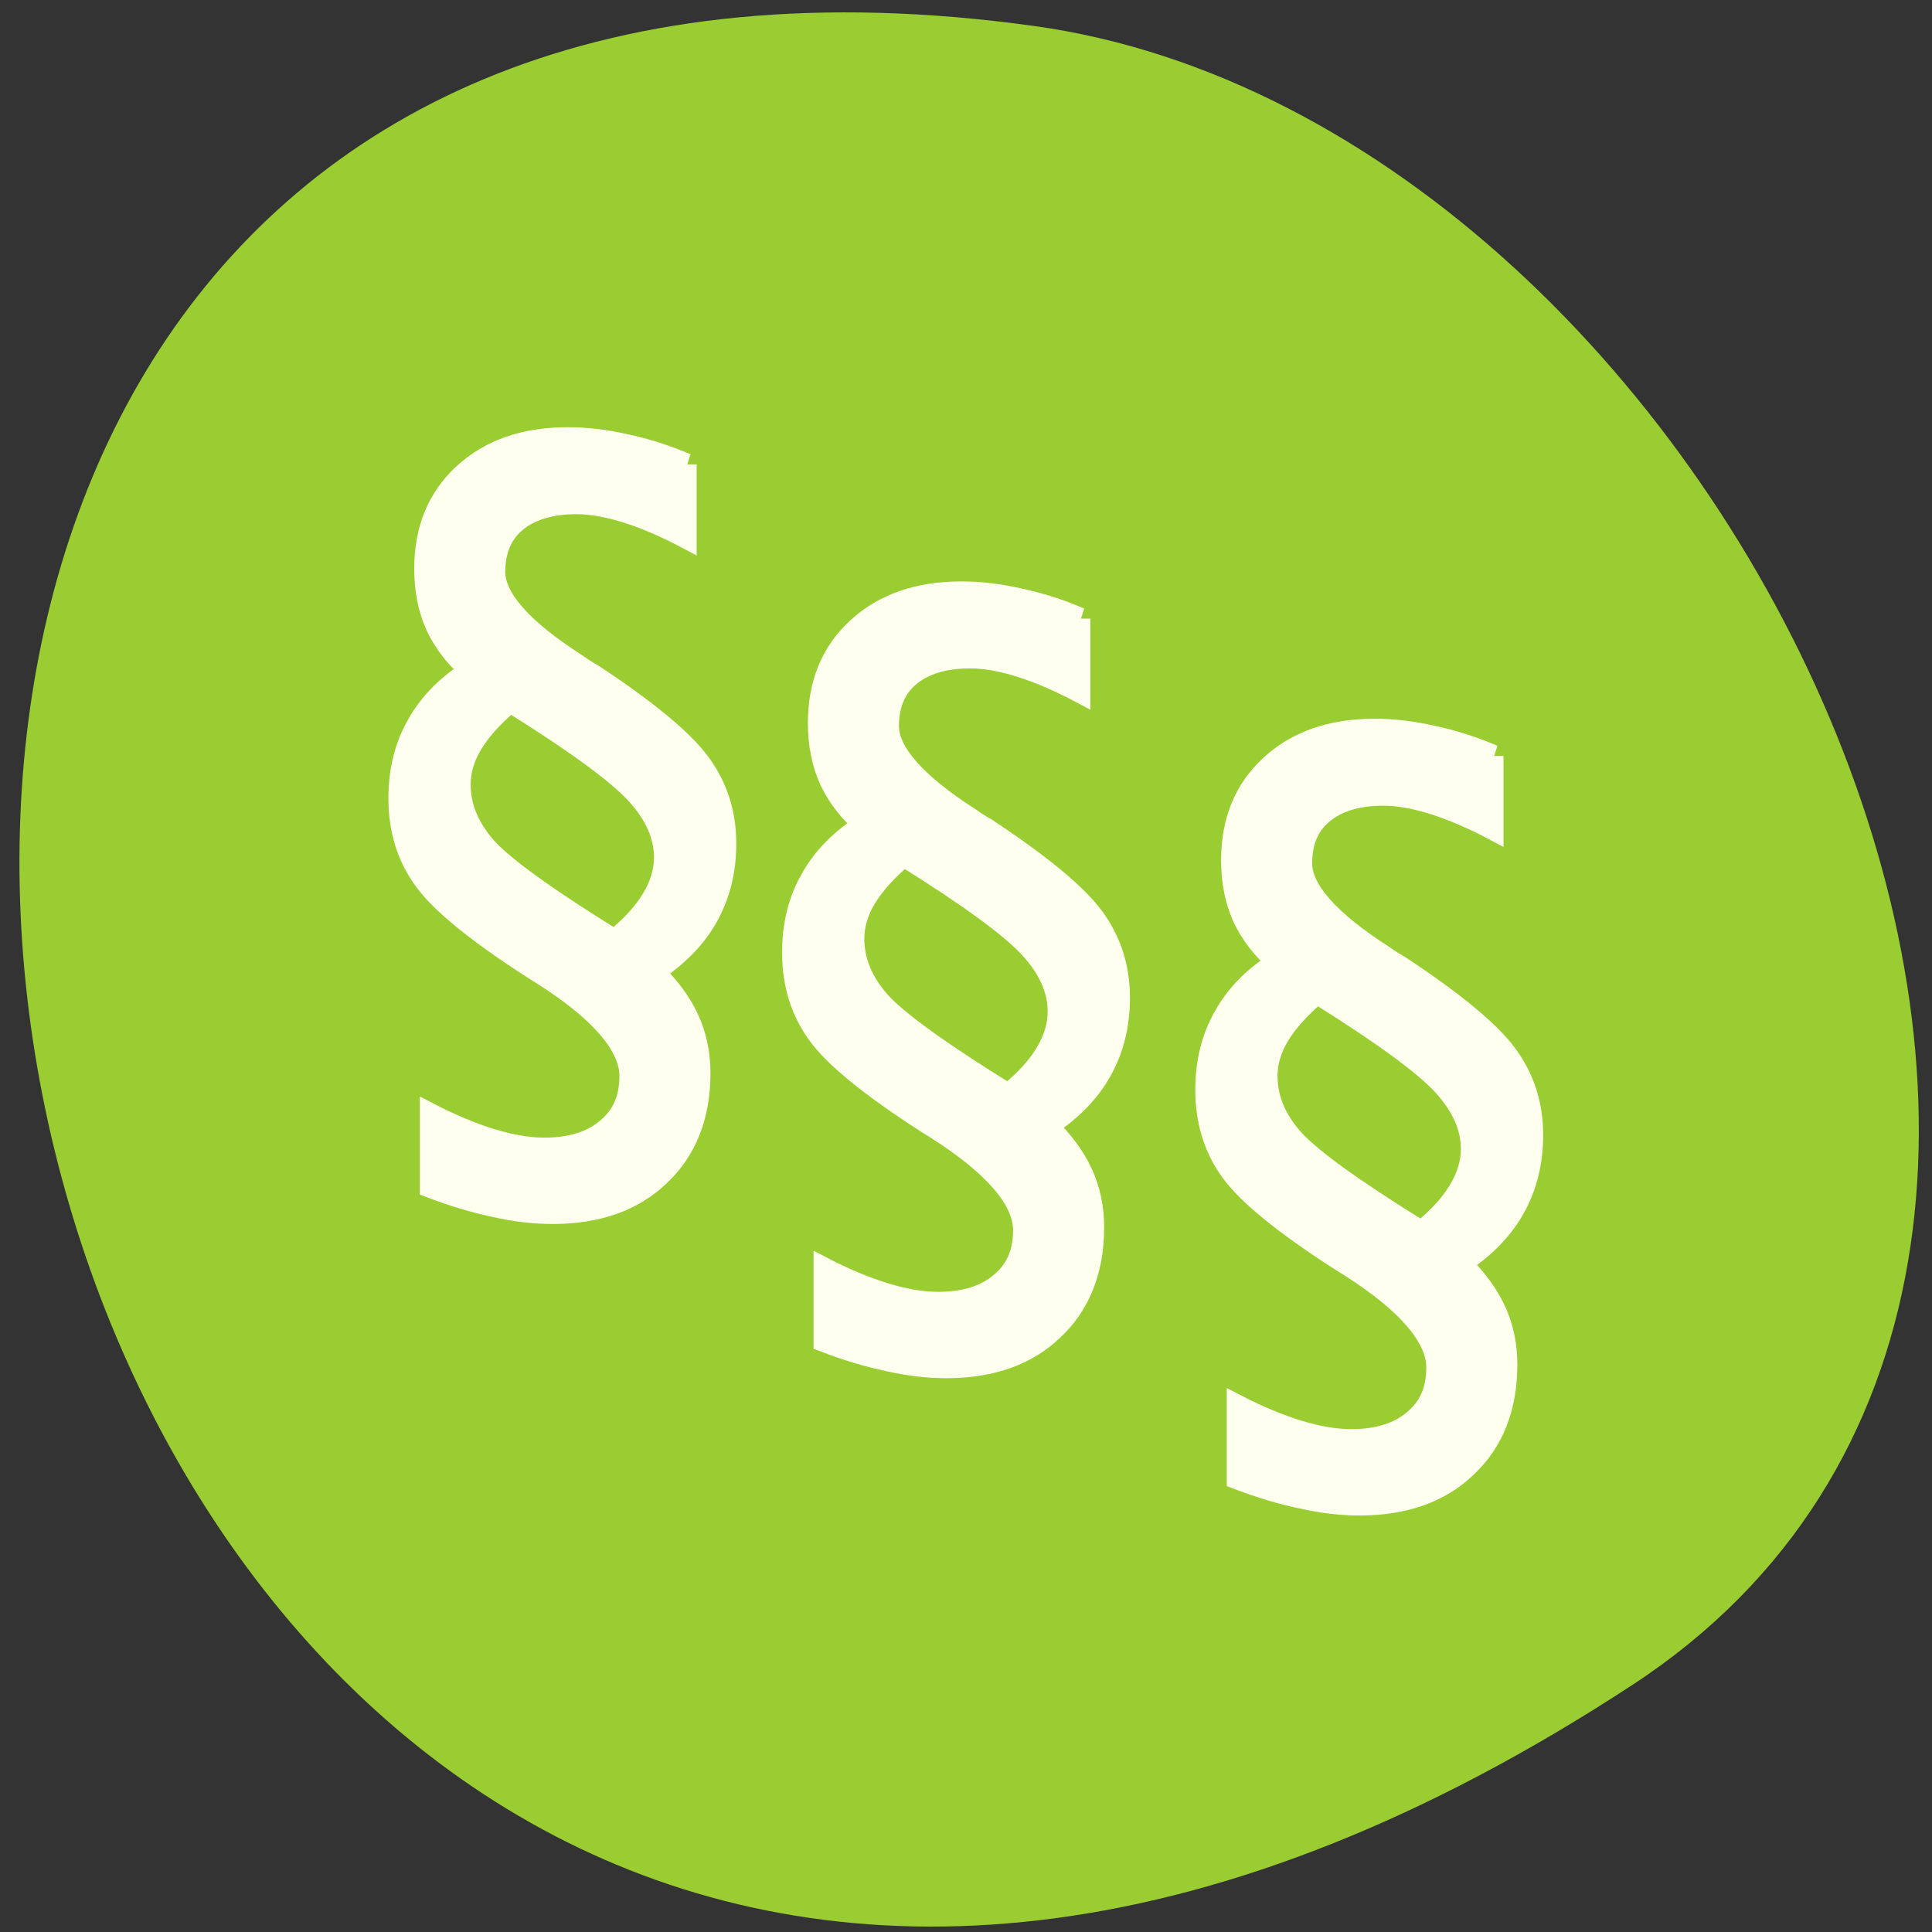 <svg xmlns="http://www.w3.org/2000/svg" viewBox="0 0 48 48"><rect x="0" y="0" width="48" height="48" fill="#333333" stroke="none"/><path d="m 40.57 41.852 c -41.543 27.219 -57.617 -47.129 -14.883 -41.207 c 17.434 2.414 30.777 30.793 14.883 41.207" style="fill:#9acd31"/><g style="fill:#ffffef;stroke:#ffffef"><path d="m 12.713 15.659 c -0.874 0.64 -1.539 1.28 -1.984 1.92 c -0.429 0.625 -0.639 1.251 -0.639 1.891 c 0 1.069 0.479 2.065 1.446 2.996 c 0.984 0.916 3.228 2.312 6.726 4.189 c 0.874 -0.618 1.522 -1.236 1.95 -1.862 c 0.446 -0.64 0.673 -1.287 0.673 -1.949 c 0 -1.025 -0.504 -2.014 -1.513 -2.967 c -0.992 -0.945 -3.212 -2.356 -6.658 -4.218 m 9.45 -10.995 v 3.432 c -1.169 -0.538 -2.253 -0.945 -3.262 -1.222 c -0.992 -0.269 -1.875 -0.407 -2.657 -0.407 c -1.37 0 -2.438 0.284 -3.195 0.844 c -0.74 0.545 -1.11 1.323 -1.11 2.327 c 0 1.243 1.446 2.669 4.338 4.276 c 0.353 0.218 0.639 0.371 0.841 0.465 c 2.934 1.673 4.859 3.047 5.784 4.13 c 0.916 1.069 1.379 2.298 1.379 3.694 c 0 1.265 -0.328 2.385 -0.975 3.374 c -0.631 0.974 -1.597 1.825 -2.892 2.56 c 0.849 0.72 1.48 1.454 1.883 2.211 c 0.404 0.756 0.605 1.585 0.605 2.472 c 0 1.978 -0.723 3.549 -2.152 4.712 c -1.412 1.178 -3.346 1.774 -5.784 1.774 c -1.009 0 -2.051 -0.109 -3.127 -0.32 c -1.076 -0.196 -2.236 -0.494 -3.464 -0.902 v -3.403 c 1.211 0.545 2.329 0.945 3.363 1.222 c 1.026 0.269 1.959 0.407 2.791 0.407 c 1.412 0 2.505 -0.305 3.296 -0.902 c 0.807 -0.582 1.211 -1.396 1.211 -2.443 c 0 -1.433 -1.547 -3.003 -4.641 -4.712 l -0.538 -0.291 c -2.985 -1.665 -4.927 -3.032 -5.818 -4.101 c -0.9 -1.062 -1.345 -2.312 -1.345 -3.752 c 0 -1.258 0.319 -2.385 0.975 -3.374 c 0.647 -1.004 1.614 -1.847 2.892 -2.531 c -0.832 -0.618 -1.463 -1.316 -1.883 -2.094 c -0.404 -0.771 -0.605 -1.643 -0.605 -2.618 c 0 -1.803 0.689 -3.258 2.085 -4.363 c 1.412 -1.12 3.279 -1.687 5.616 -1.687 c 1.009 0 2.051 0.109 3.127 0.32 c 1.076 0.196 2.161 0.494 3.262 0.902" transform="matrix(0.465 0 0 0.537 6.769 9.034)"/><path d="m 12.719 15.658 c -0.874 0.64 -1.539 1.28 -1.984 1.92 c -0.429 0.625 -0.639 1.251 -0.639 1.891 c 0 1.069 0.479 2.065 1.446 2.996 c 0.984 0.916 3.228 2.312 6.726 4.189 c 0.874 -0.618 1.522 -1.236 1.95 -1.862 c 0.446 -0.64 0.673 -1.287 0.673 -1.949 c 0 -1.025 -0.504 -2.014 -1.513 -2.967 c -0.992 -0.945 -3.212 -2.356 -6.658 -4.218 m 9.45 -10.995 v 3.432 c -1.169 -0.538 -2.253 -0.945 -3.262 -1.222 c -0.992 -0.269 -1.875 -0.407 -2.657 -0.407 c -1.37 0 -2.438 0.284 -3.195 0.844 c -0.74 0.545 -1.11 1.323 -1.11 2.327 c 0 1.243 1.446 2.669 4.338 4.276 c 0.353 0.218 0.639 0.371 0.841 0.465 c 2.934 1.673 4.859 3.047 5.784 4.13 c 0.916 1.069 1.379 2.298 1.379 3.694 c 0 1.265 -0.328 2.385 -0.975 3.374 c -0.631 0.974 -1.597 1.825 -2.892 2.56 c 0.849 0.72 1.48 1.454 1.883 2.211 c 0.404 0.756 0.605 1.585 0.605 2.472 c 0 1.978 -0.723 3.549 -2.152 4.712 c -1.412 1.178 -3.346 1.774 -5.784 1.774 c -1.009 0 -2.051 -0.109 -3.127 -0.32 c -1.076 -0.196 -2.236 -0.494 -3.464 -0.902 v -3.403 c 1.211 0.545 2.329 0.945 3.363 1.222 c 1.026 0.269 1.959 0.407 2.791 0.407 c 1.412 0 2.505 -0.305 3.296 -0.902 c 0.807 -0.582 1.211 -1.396 1.211 -2.443 c 0 -1.433 -1.547 -3.003 -4.641 -4.712 l -0.538 -0.291 c -2.985 -1.665 -4.927 -3.032 -5.818 -4.101 c -0.9 -1.062 -1.345 -2.312 -1.345 -3.752 c 0 -1.258 0.319 -2.385 0.975 -3.374 c 0.647 -1.004 1.614 -1.847 2.892 -2.531 c -0.832 -0.618 -1.463 -1.316 -1.883 -2.094 c -0.404 -0.771 -0.605 -1.643 -0.605 -2.618 c 0 -1.803 0.689 -3.258 2.085 -4.363 c 1.412 -1.12 3.279 -1.687 5.616 -1.687 c 1.009 0 2.051 0.109 3.127 0.32 c 1.076 0.196 2.161 0.494 3.262 0.902" transform="matrix(0.465 0 0 0.537 26.813 16.277)"/><path d="m 12.715 15.654 c -0.874 0.64 -1.539 1.28 -1.984 1.92 c -0.429 0.625 -0.639 1.251 -0.639 1.891 c 0 1.069 0.479 2.065 1.446 2.996 c 0.984 0.916 3.228 2.312 6.726 4.189 c 0.874 -0.618 1.522 -1.236 1.95 -1.862 c 0.446 -0.64 0.673 -1.287 0.673 -1.949 c 0 -1.025 -0.504 -2.014 -1.513 -2.967 c -0.992 -0.945 -3.212 -2.356 -6.658 -4.218 m 9.45 -10.995 v 3.432 c -1.169 -0.538 -2.253 -0.945 -3.262 -1.222 c -0.992 -0.269 -1.875 -0.407 -2.657 -0.407 c -1.37 0 -2.438 0.284 -3.195 0.844 c -0.74 0.545 -1.11 1.323 -1.11 2.327 c 0 1.243 1.446 2.669 4.338 4.276 c 0.353 0.218 0.639 0.371 0.841 0.465 c 2.934 1.673 4.859 3.047 5.784 4.13 c 0.916 1.069 1.379 2.298 1.379 3.694 c 0 1.265 -0.328 2.385 -0.975 3.374 c -0.631 0.974 -1.597 1.825 -2.892 2.56 c 0.849 0.72 1.48 1.454 1.883 2.211 c 0.404 0.756 0.605 1.585 0.605 2.472 c 0 1.978 -0.723 3.549 -2.152 4.712 c -1.412 1.178 -3.346 1.774 -5.784 1.774 c -1.009 0 -2.051 -0.109 -3.127 -0.32 c -1.076 -0.196 -2.236 -0.494 -3.464 -0.902 v -3.403 c 1.211 0.545 2.329 0.945 3.363 1.222 c 1.026 0.269 1.959 0.407 2.791 0.407 c 1.412 0 2.505 -0.305 3.296 -0.902 c 0.807 -0.582 1.211 -1.396 1.211 -2.443 c 0 -1.433 -1.547 -3.003 -4.641 -4.712 l -0.538 -0.291 c -2.985 -1.665 -4.927 -3.032 -5.818 -4.101 c -0.9 -1.062 -1.345 -2.312 -1.345 -3.752 c 0 -1.258 0.319 -2.385 0.975 -3.374 c 0.647 -1.004 1.614 -1.847 2.892 -2.531 c -0.832 -0.618 -1.463 -1.316 -1.883 -2.094 c -0.404 -0.771 -0.605 -1.643 -0.605 -2.618 c 0 -1.803 0.689 -3.258 2.085 -4.363 c 1.412 -1.12 3.279 -1.687 5.616 -1.687 c 1.009 0 2.051 0.109 3.127 0.32 c 1.076 0.196 2.161 0.494 3.262 0.902" transform="matrix(0.465 0 0 0.537 16.549 12.868)"/></g></svg>